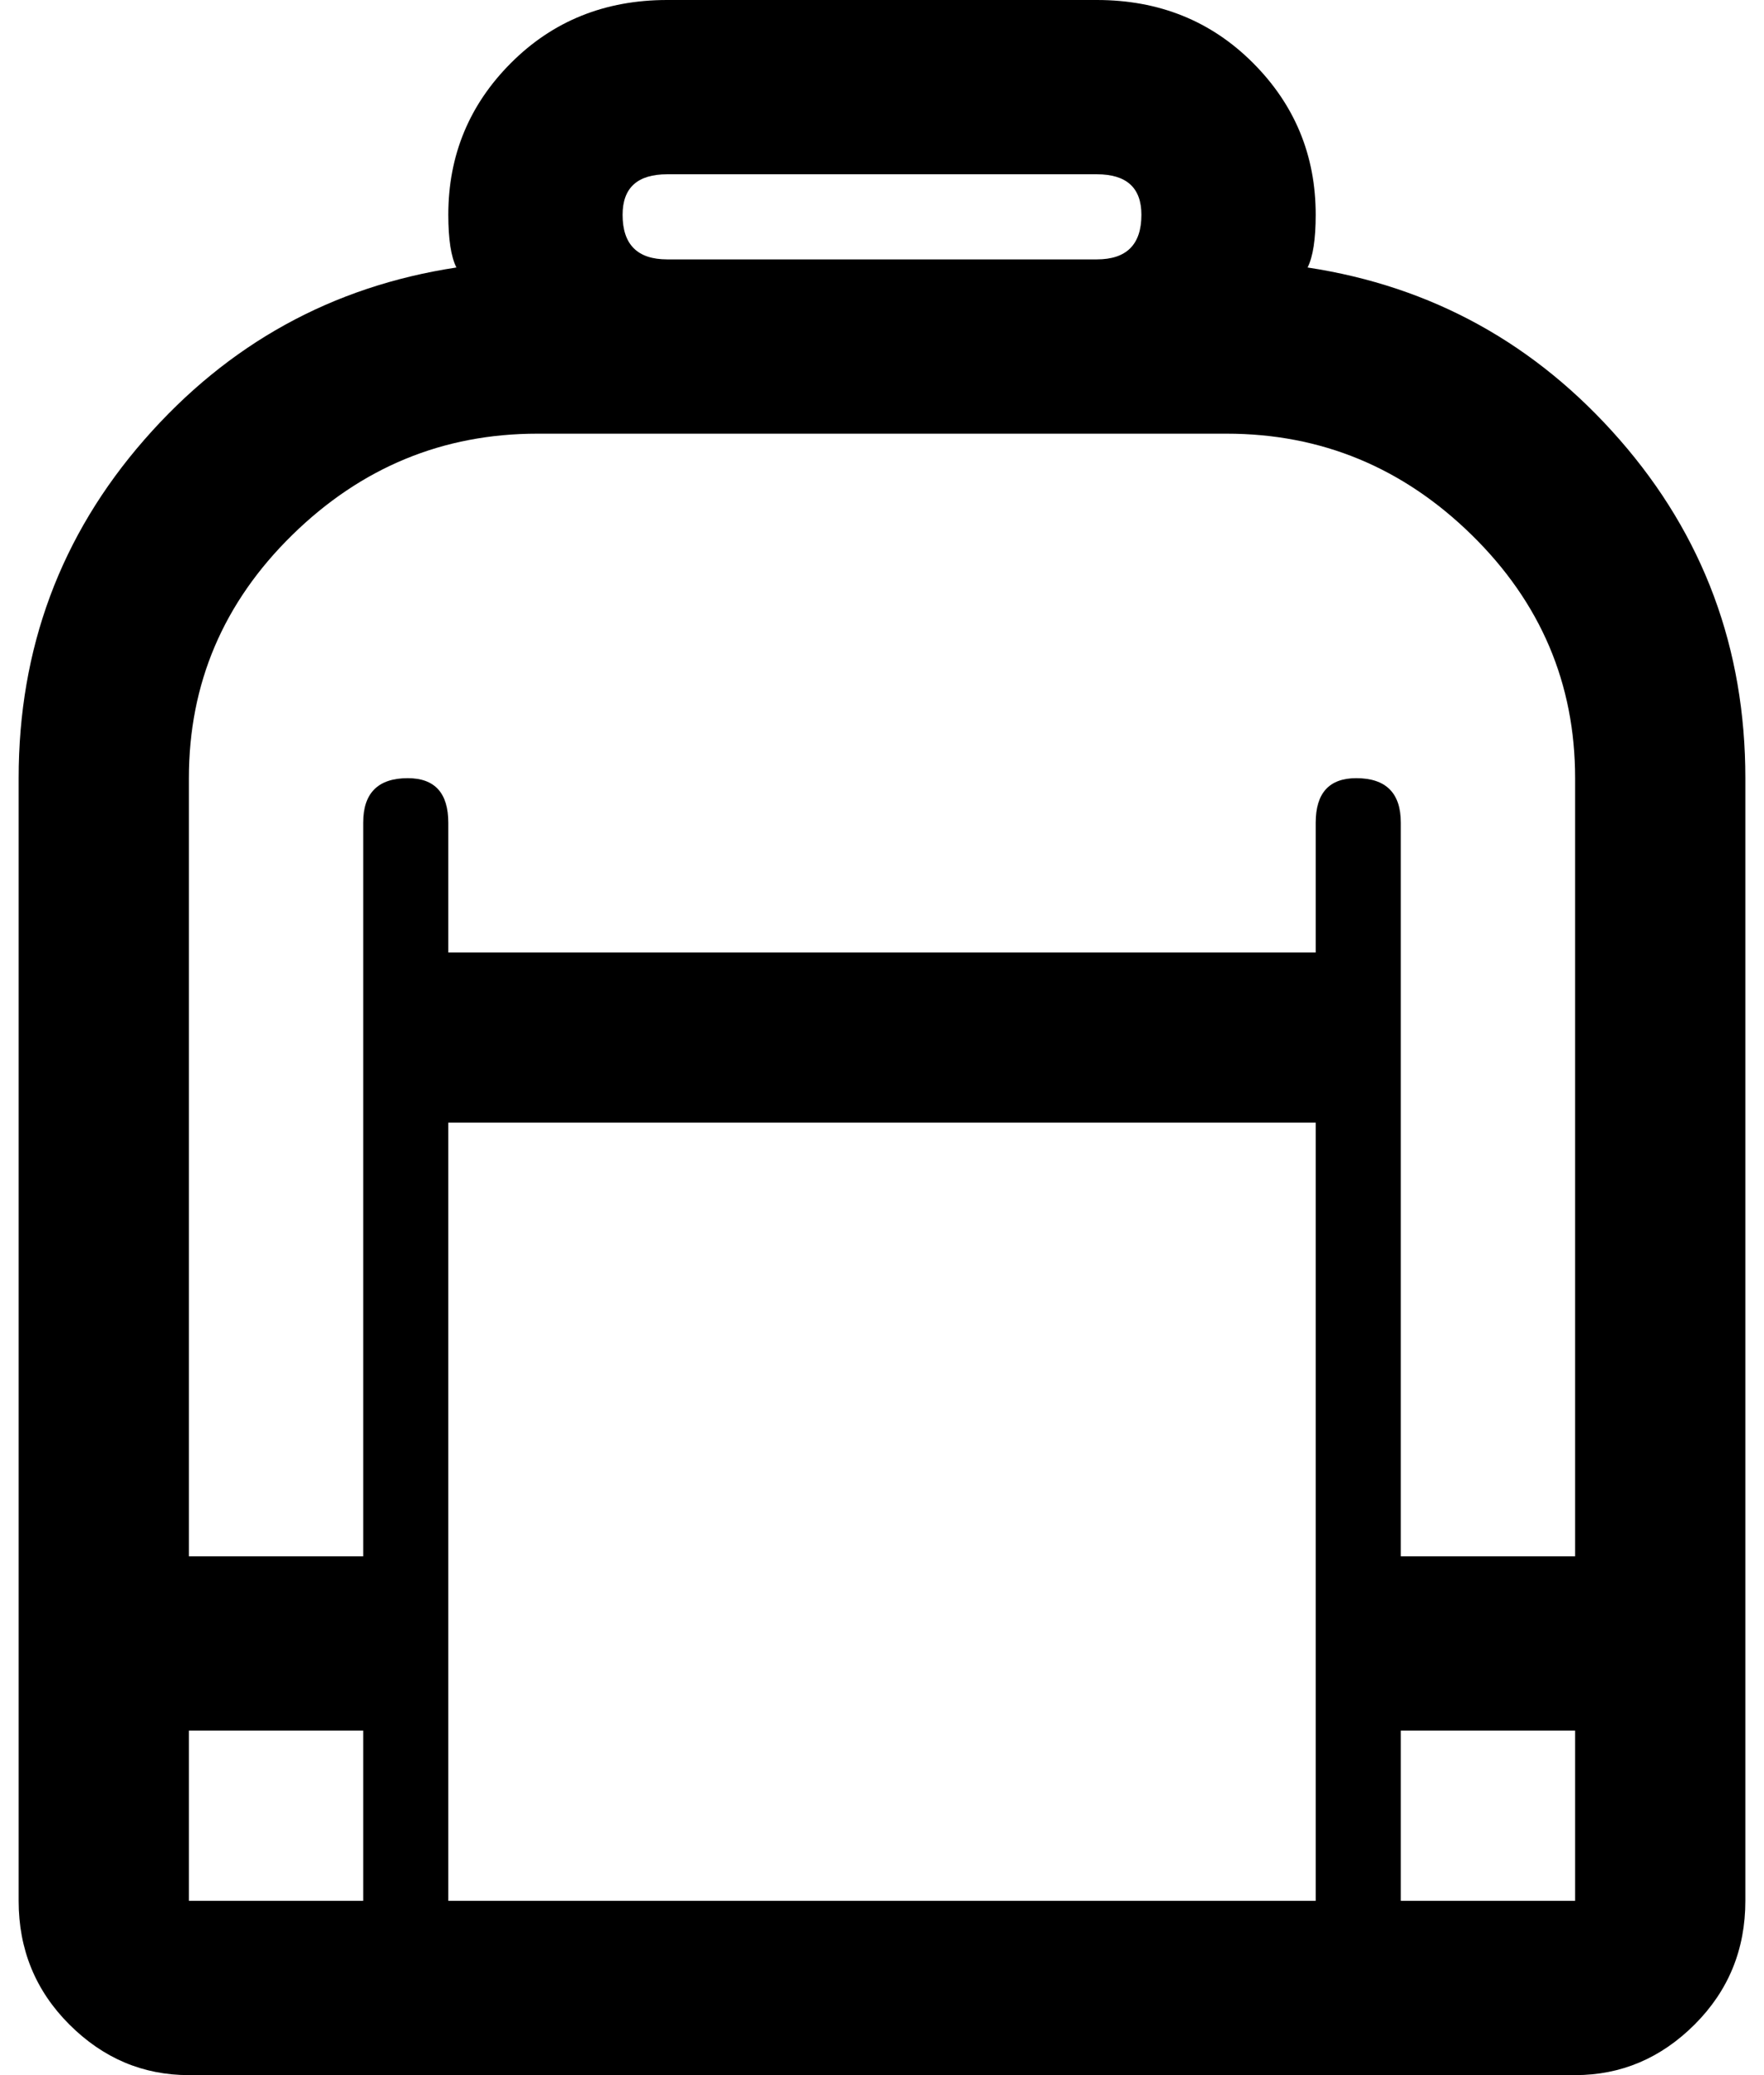 <svg xmlns="http://www.w3.org/2000/svg" xmlns:xlink="http://www.w3.org/1999/xlink" aria-hidden="true" role="img" class="iconify iconify--ps" width="0.85em" height="1em" preserveAspectRatio="xMidYMid meet" viewBox="0 0 432 512"><path fill="currentColor" d="M45 512h342q17 0 29.5-12.5T429 469V192q0-48-31-83.5T321 66q2-4 2-13q0-22-15.5-37.5T269 0H163q-23 0-38.5 15.5T109 53q0 9 2 13q-46 7-77 42.5T3 192v277q0 18 12.5 30.5T45 512zm0-85h43v42H45v-42zm64-43V277h214v192H109v-85zm278 85h-43v-42h43v42zM163 43h106q11 0 11 10q0 11-11 11H163q-11 0-11-11q0-10 11-10zm-32 64h170q35 0 60.5 25t25.5 60v192h-43V203q0-11-11-11q-10 0-10 11v32H109v-32q0-11-10-11q-11 0-11 11v181H45V192q0-35 25.5-60t60.5-25z"></path></svg>